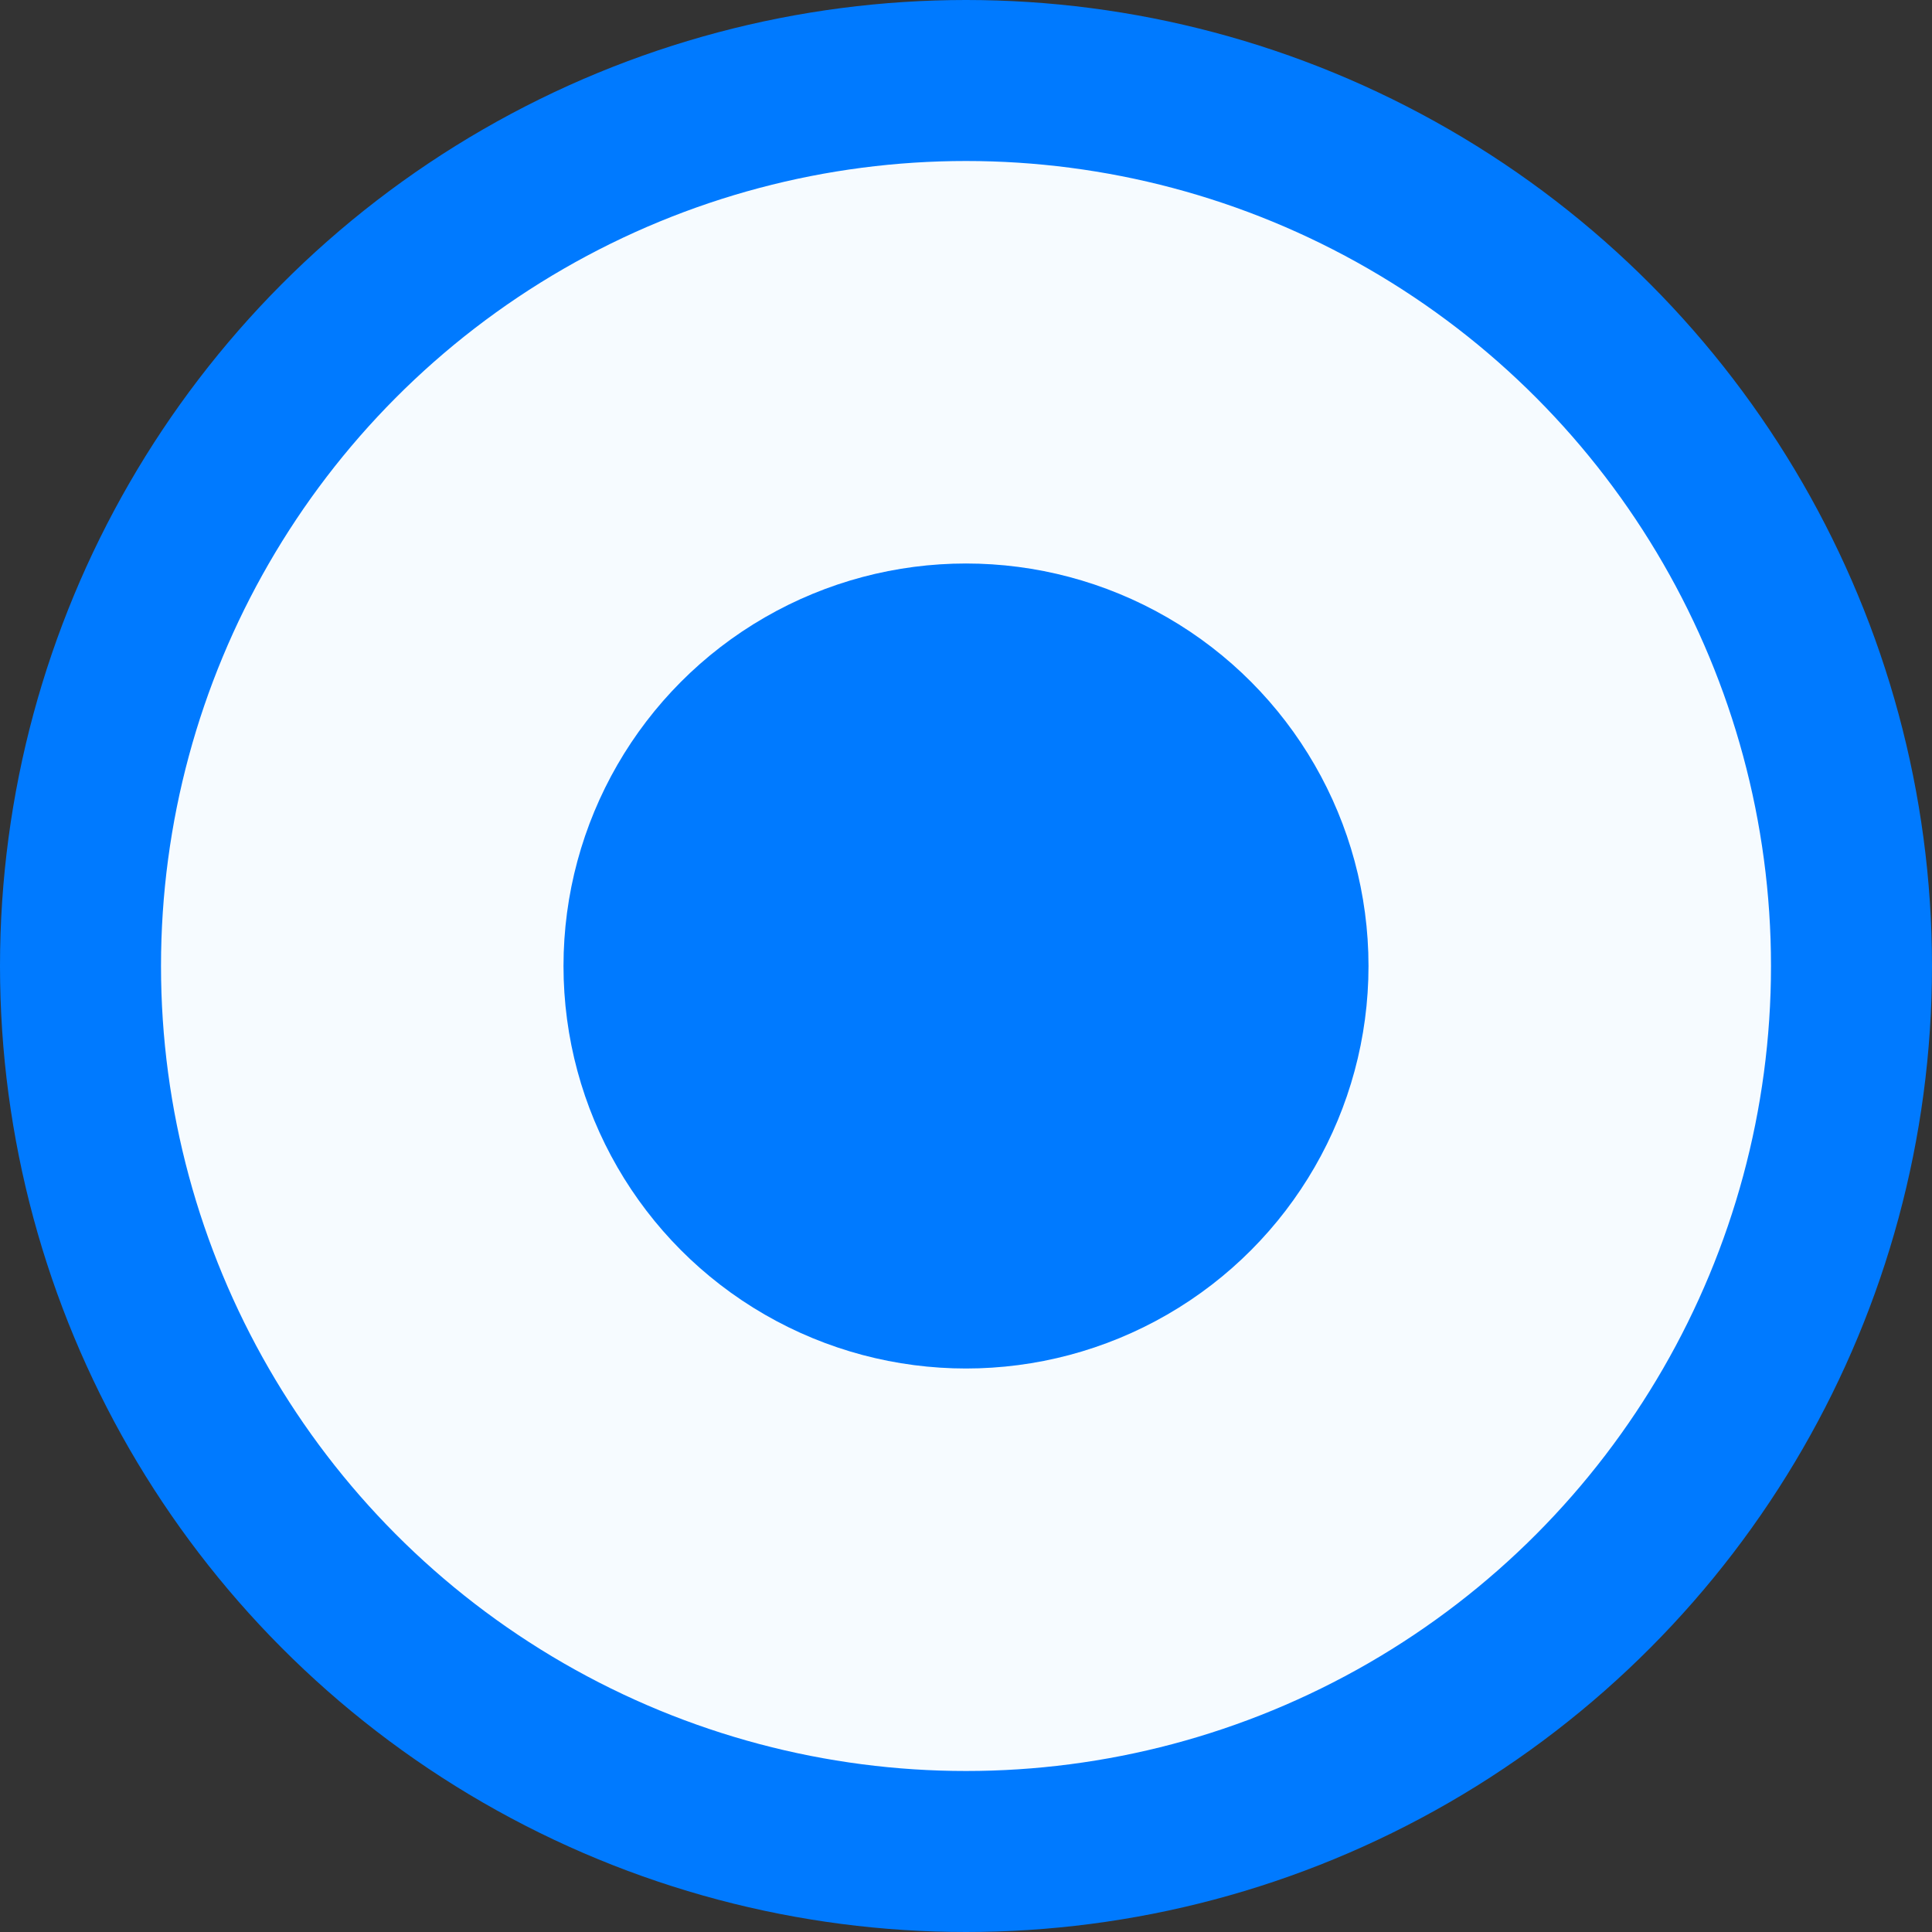 <svg xmlns="http://www.w3.org/2000/svg" width="24" height="24" viewBox="0 0 24 24">
  <rect x="0" y="0" width="24" height="24" fill="#333333" stroke="none"/>
  <g fill="none" fill-rule="evenodd">
    <circle cx="12" cy="12" r="11" fill="#F6FBFF" stroke="#007AFF" stroke-width="2"/>
    <circle cx="12" cy="12" r="5" fill="#007AFF"/>
  </g>
</svg>
